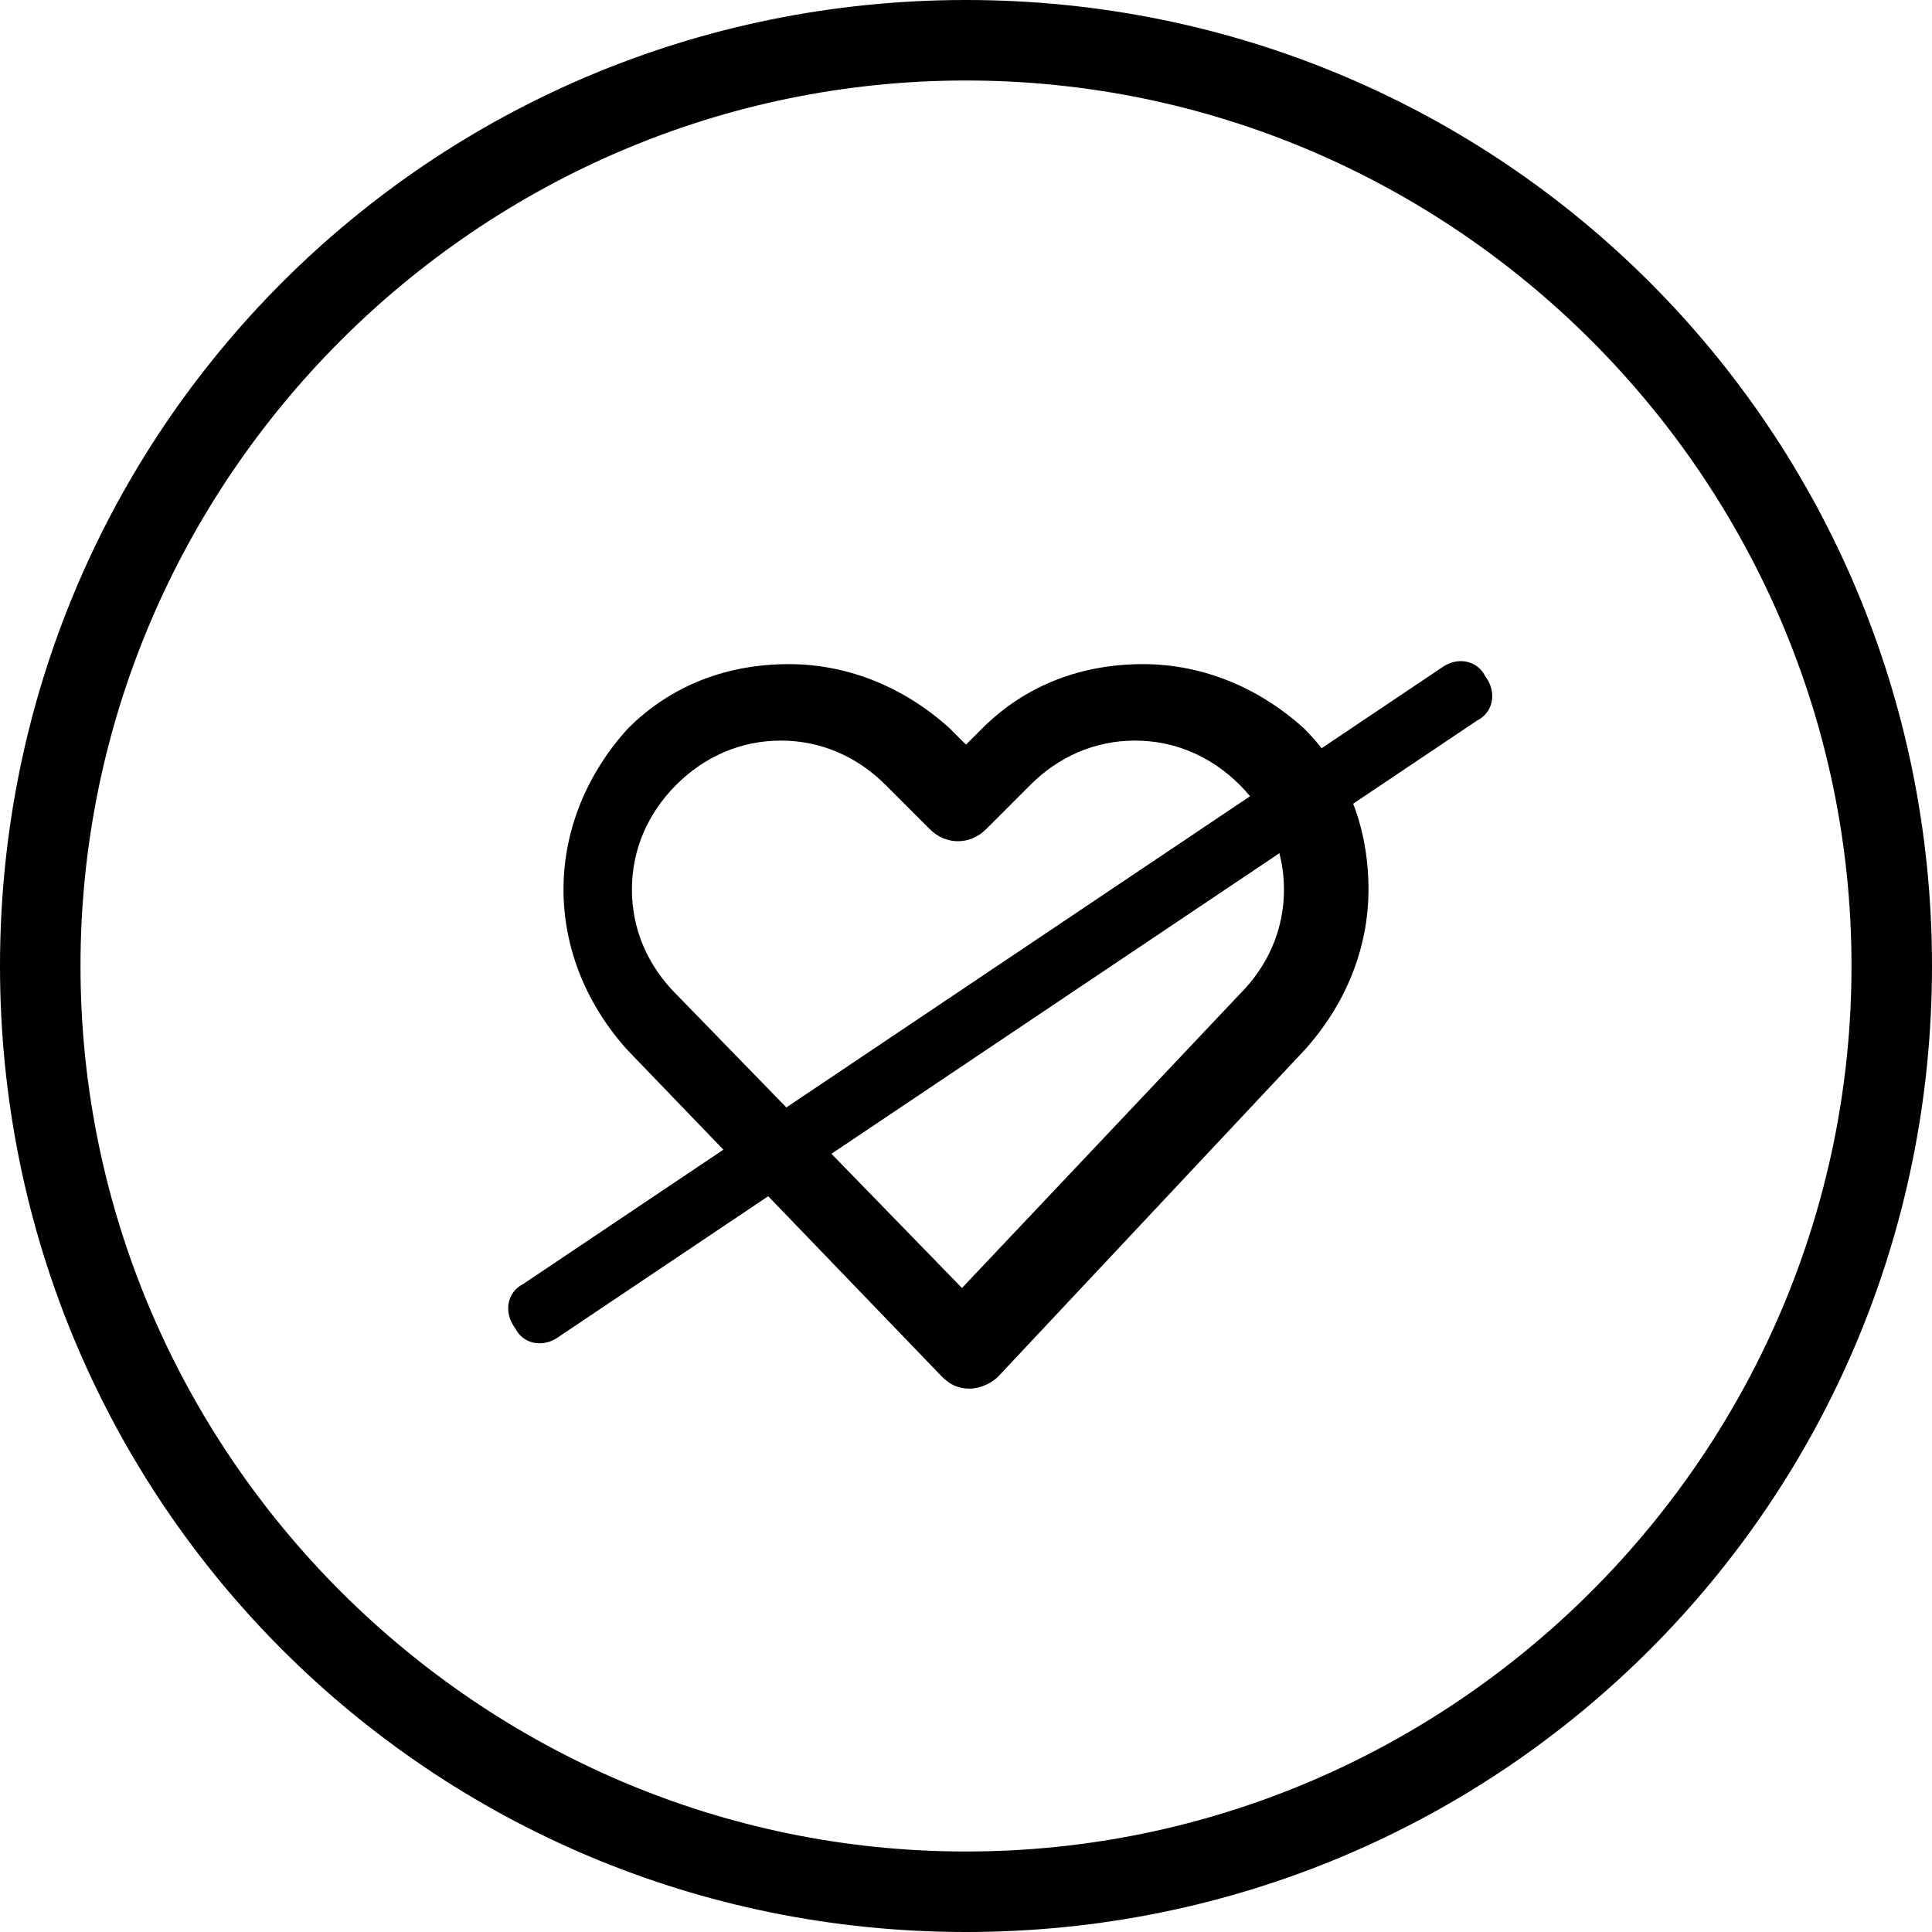 <?xml version="1.0" encoding="utf-8"?>
<!-- Generator: Adobe Illustrator 25.2.3, SVG Export Plug-In . SVG Version: 6.00 Build 0)  -->
<svg version="1.1" id="Layer_1" xmlns="http://www.w3.org/2000/svg" xmlns:xlink="http://www.w3.org/1999/xlink" x="0px" y="0px"
	 viewBox="0 0 48 48" style="enable-background:new 0 0 48 48;" xml:space="preserve">
<path d="M24,2c12.1,0,22,9.9,22,22s-9.9,22-22,22S2,36.1,2,24S11.9,2,24,2 M24,0C10.7,0,0,10.7,0,24s10.7,24,24,24s24-10.7,24-24
	S37.3,0,24,0L24,0z"/>
<path d="M15.6,26.1c-1-1.1-1.6-2.5-1.6-4c0-1.5,0.6-2.9,1.6-4c1.1-1.1,2.5-1.6,4-1.6s2.9,0.6,4,1.6l0.4,0.4l0.4-0.4
	c1.1-1.1,2.5-1.6,4-1.6c1.5,0,2.9,0.6,4,1.6c1.1,1.1,1.6,2.5,1.6,4c0,1.5-0.6,2.9-1.6,4l-7.6,8.1c-0.2,0.2-0.5,0.3-0.7,0.3
	c-0.3,0-0.5-0.1-0.7-0.3L15.6,26.1z M23.9,32l6.9-7.3l0,0c0.7-0.7,1.1-1.6,1.1-2.6c0-1-0.4-1.9-1.1-2.6c-0.7-0.7-1.6-1.1-2.6-1.1
	c-1,0-1.9,0.4-2.6,1.1l-1.1,1.1c-0.4,0.4-1,0.4-1.4,0l-1.1-1.1c-0.7-0.7-1.6-1.1-2.6-1.1c-1,0-1.9,0.4-2.6,1.1s-1.1,1.6-1.1,2.6
	c0,1,0.4,1.9,1.1,2.6c0,0,0,0,0,0L23.9,32z"/>
<path d="M36.7,17.9L13.9,33.2c-0.4,0.3-0.9,0.2-1.1-0.2l0,0c-0.3-0.4-0.2-0.9,0.2-1.1l22.8-15.3c0.4-0.3,0.9-0.2,1.1,0.2v0
	C37.2,17.2,37.1,17.7,36.7,17.9z"/>
</svg>
